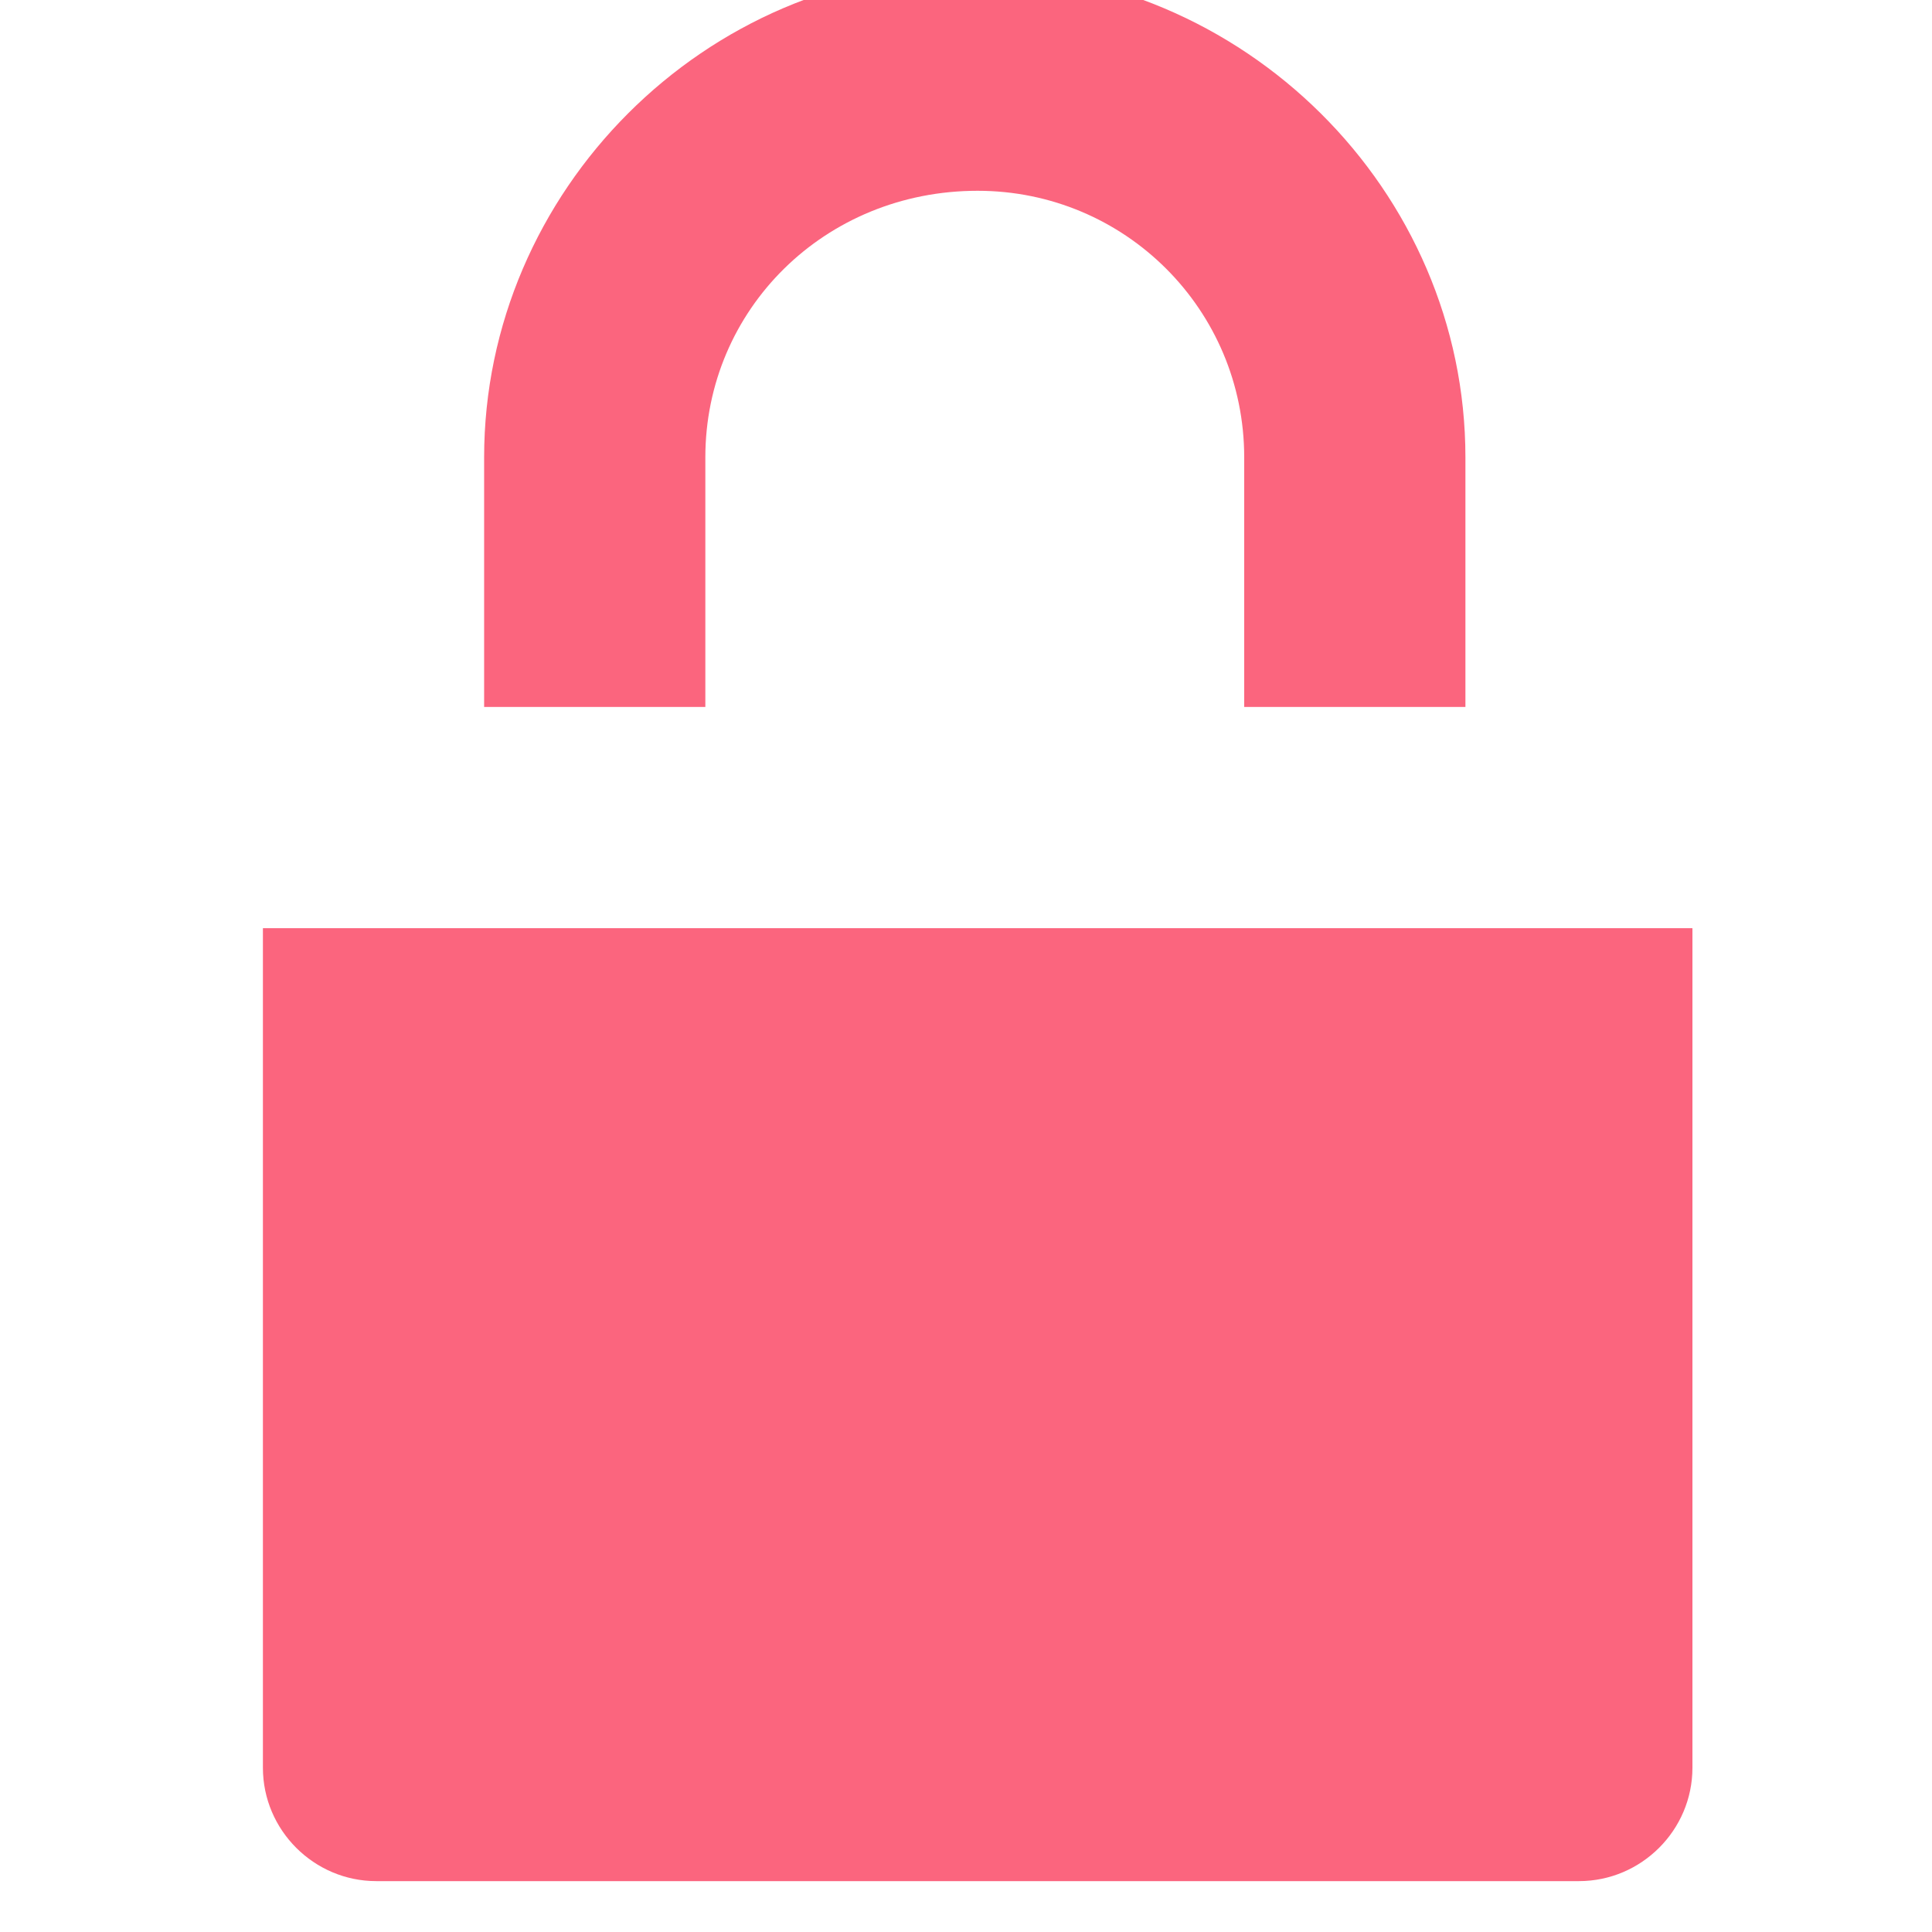 <?xml version="1.0" encoding="UTF-8"?>
<svg width="12px" height="12px" viewBox="0 0 12 12" version="1.1" xmlns="http://www.w3.org/2000/svg" xmlns:xlink="http://www.w3.org/1999/xlink">
  <title>Confidential</title>
    <g id="Icon/12/confidential" stroke="none" stroke-width="1" fill="none" fill-rule="evenodd">
        <g id="Group" transform="translate(1, -1)" fill="#FB657E" fill-rule="nonzero">
            <path d="M2.007,3.841 L2.007,5.391 L3.381,5.391 L3.381,3.841 C3.381,2.924 4.121,2.185 5.072,2.185 C5.988,2.185 6.728,2.924 6.728,3.841 L6.728,5.391 L8.102,5.391 L8.102,3.841 C8.102,2.185 6.728,0.81 5.037,0.81 C3.381,0.81 2.007,2.185 2.007,3.841 Z" id="Path"></path>
            <path d="M0.633,6.765 L0.633,11.98 C0.633,12.367 0.95,12.684 1.337,12.684 L8.807,12.684 C9.195,12.684 9.512,12.367 9.512,11.98 L9.512,6.765 L0.633,6.765 Z" id="Path"></path>
        </g>
    </g>
</svg>
